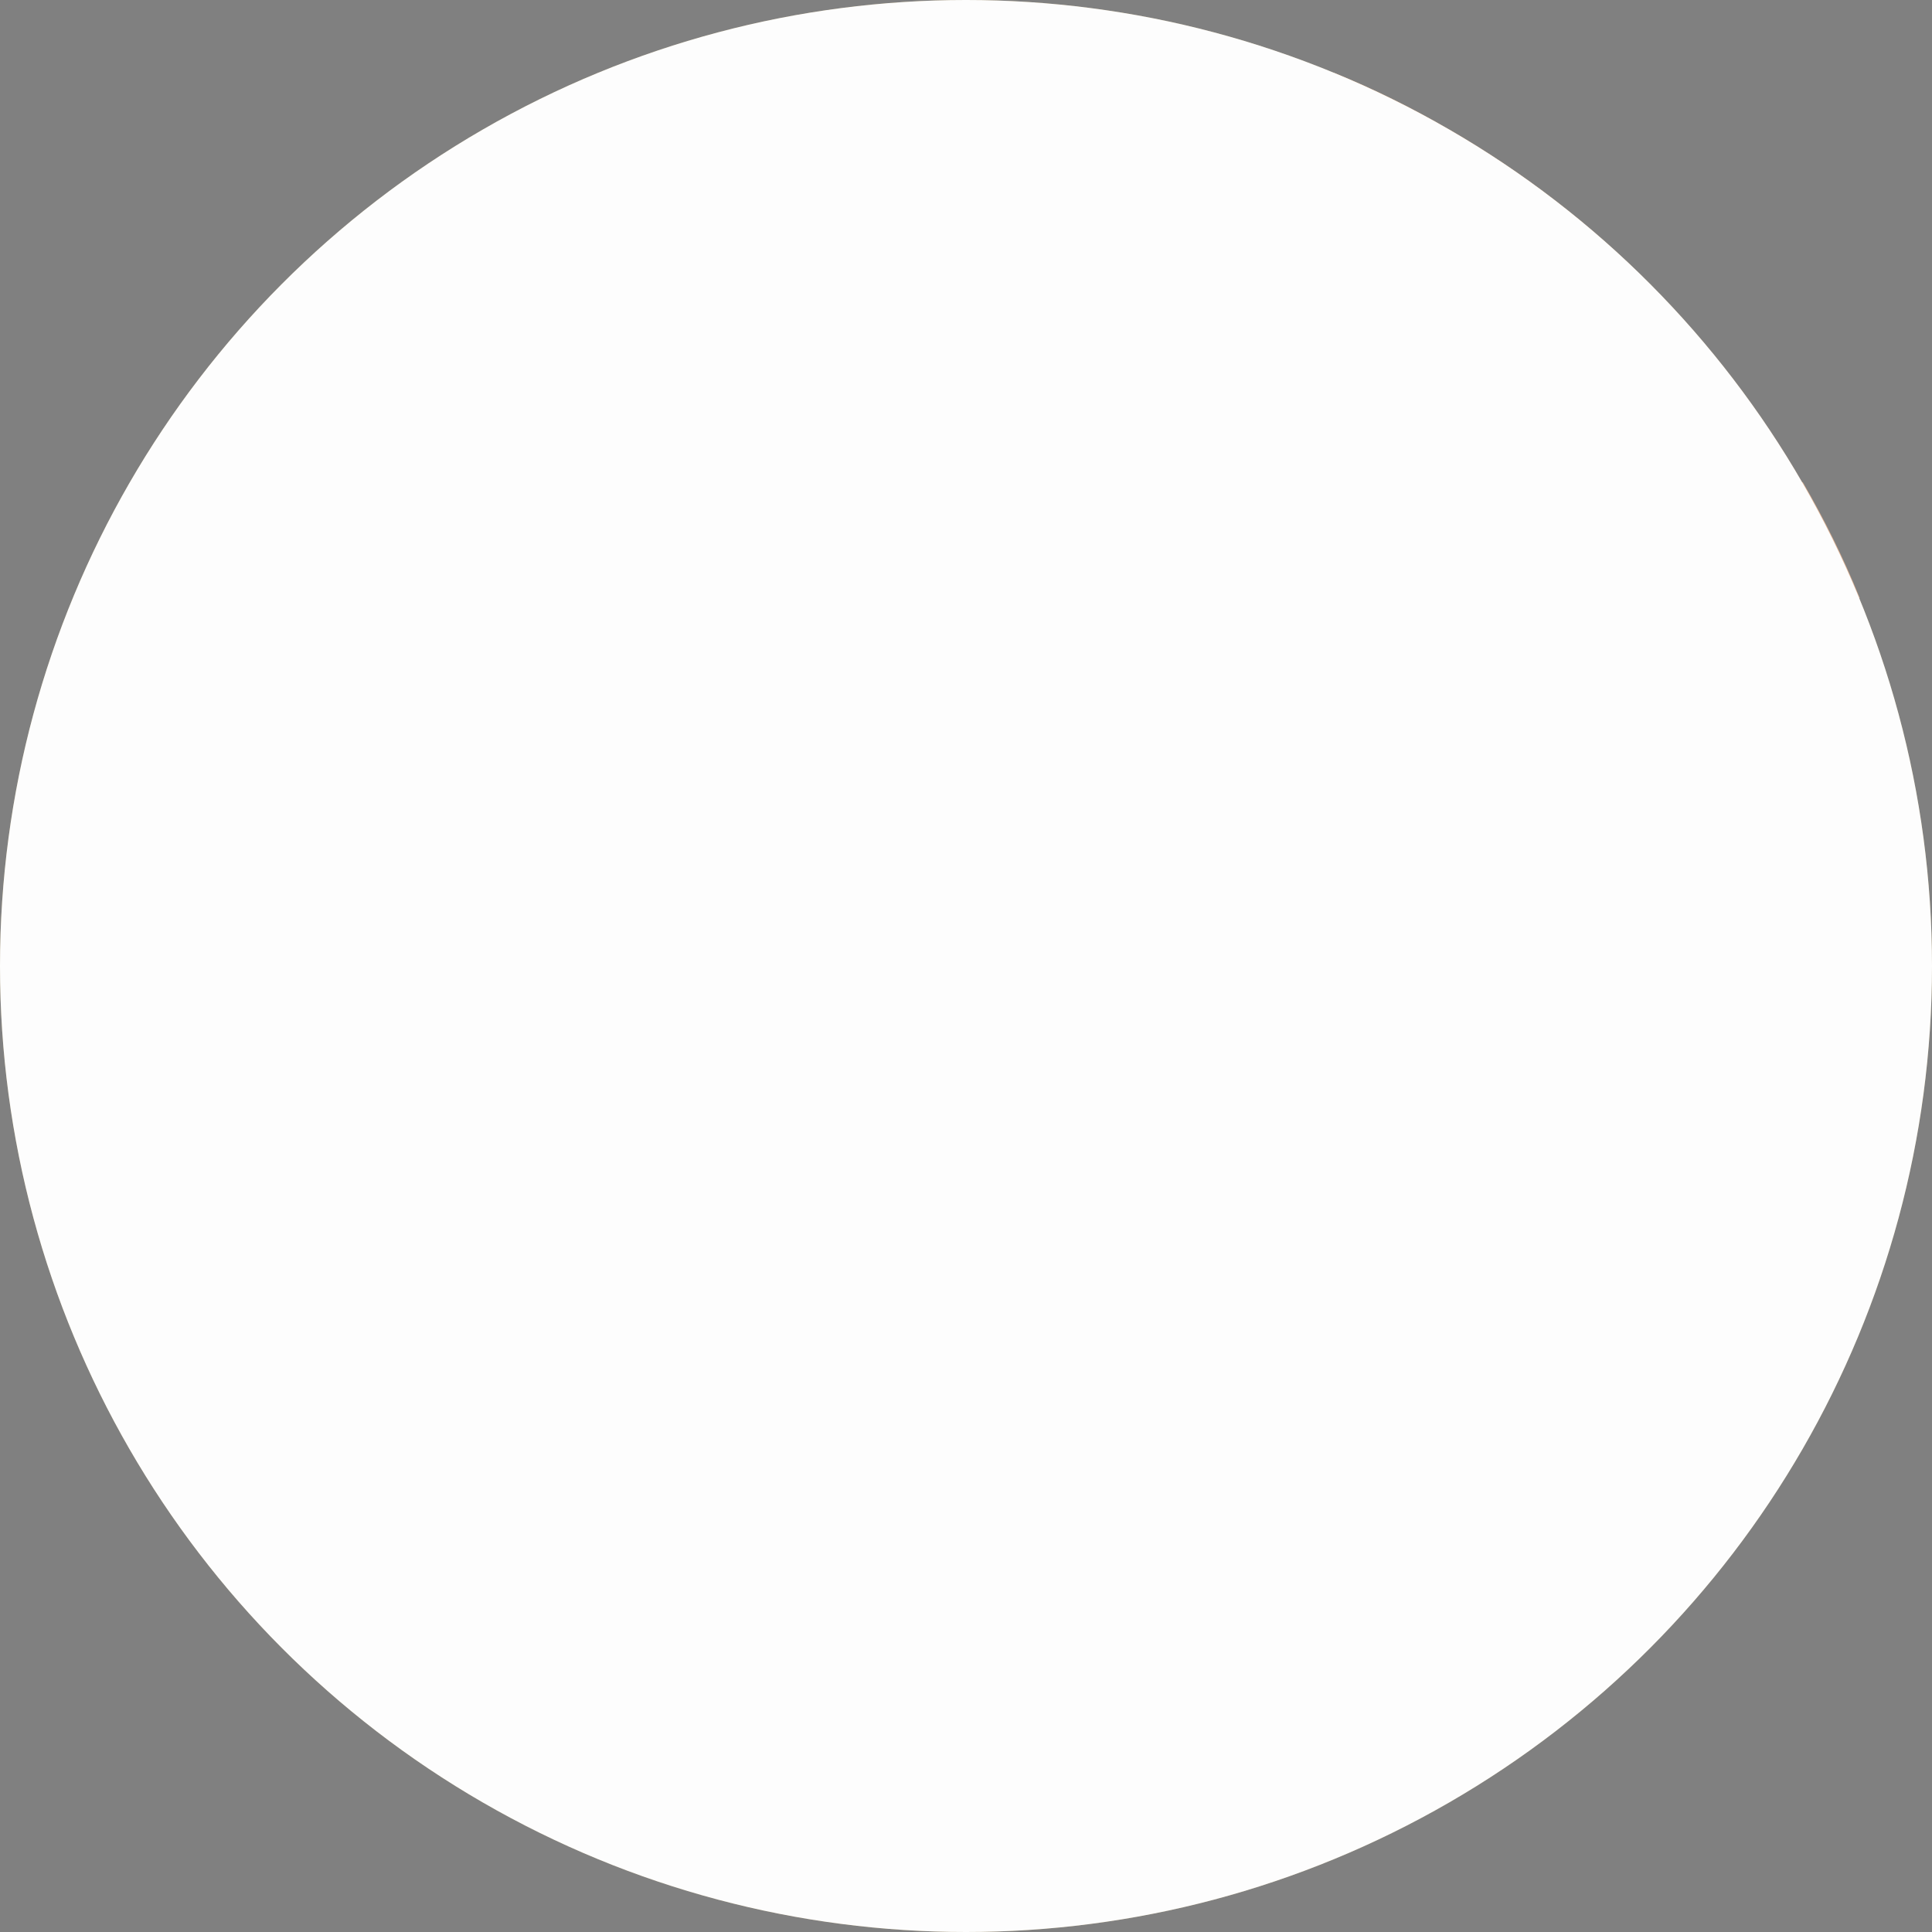 <?xml version="1.0" encoding="UTF-8"?>
<svg width="74px" height="74px" viewBox="0 0 74 74" version="1.1" xmlns="http://www.w3.org/2000/svg" xmlns:xlink="http://www.w3.org/1999/xlink">
    <rect x="0" y="0" width="74" height="74" fill="#808080" stroke="none"/>
    <!-- Generator: Sketch 42 (36781) - http://www.bohemiancoding.com/sketch -->
    <title>Icon Written Evaluation</title>
    <desc>Created with Sketch.</desc>
    <defs></defs>
    <g id="Page-1" stroke="none" stroke-width="1" fill="none" fill-rule="evenodd">
        <g id="Desktop-HD" transform="translate(-420, -39)" fill-rule="nonzero">
            <g id="Icon-Written-Evaluation" transform="translate(420, 39)">
                <g id="Page-1" opacity="0.8">
                    <g>
                        <g id="Techtrial---Instructions">
                            <g id="First-tab">
                                <g id="Content">
                                    <g id="Icon-Written-Evaluation">
                                        <g id="Layer_1">
                                            <circle id="Oval" fill-opacity="0.409" fill="#FFCA4F" cx="37" cy="37" r="37"></circle>
                                            <polygon id="Shape" fill="#FFFFFF" points="40.869 33.131 30.787 23.065 27.475 26.376 16.514 57.486 47.624 46.525 50.935 43.213"></polygon>
                                            <polygon id="Shape" fill-opacity="0.2" fill="#324A5E" points="20.793 45.352 16.514 57.486 28.648 53.207"></polygon>
                                            <path d="M27.475,26.376 L51.082,2.784 C52.606,3.4 54.086,4.132 55.537,4.982 L34.113,26.391 L27.475,26.376 Z" id="Shape" fill="#FFC99E"></path>
                                            <g id="Group" transform="translate(33.996, 4.836)">
                                                <path d="M13.628,35.051 L35.051,13.628 C35.886,15.064 36.619,16.544 37.234,18.068 L13.628,41.689 L13.628,35.051 Z" id="Shape" fill="#FAC198"></path>
                                                <path d="M0.117,21.555 L21.526,0.132 C24.251,1.714 26.83,3.663 29.16,6.008 L6.872,28.296 L0.117,28.296 L0.117,21.555 Z" id="Shape" fill-opacity="0.869" fill="#FABC93"></path>
                                            </g>
                                            <path d="M40.869,33.131 L63.156,10.844 C65.486,13.173 67.45,15.752 69.032,18.478 L47.624,39.887 L40.869,39.887 L40.869,33.131 Z" id="Shape" fill-opacity="0.27" fill="#FF7058"></path>
                                        </g>
                                    </g>
                                </g>
                            </g>
                        </g>
                    </g>
                </g>
                <circle id="Oval" fill="#FDFDFD" style="mix-blend-mode: color;" cx="37" cy="37" r="37"></circle>
            </g>
        </g>
    </g>
</svg>